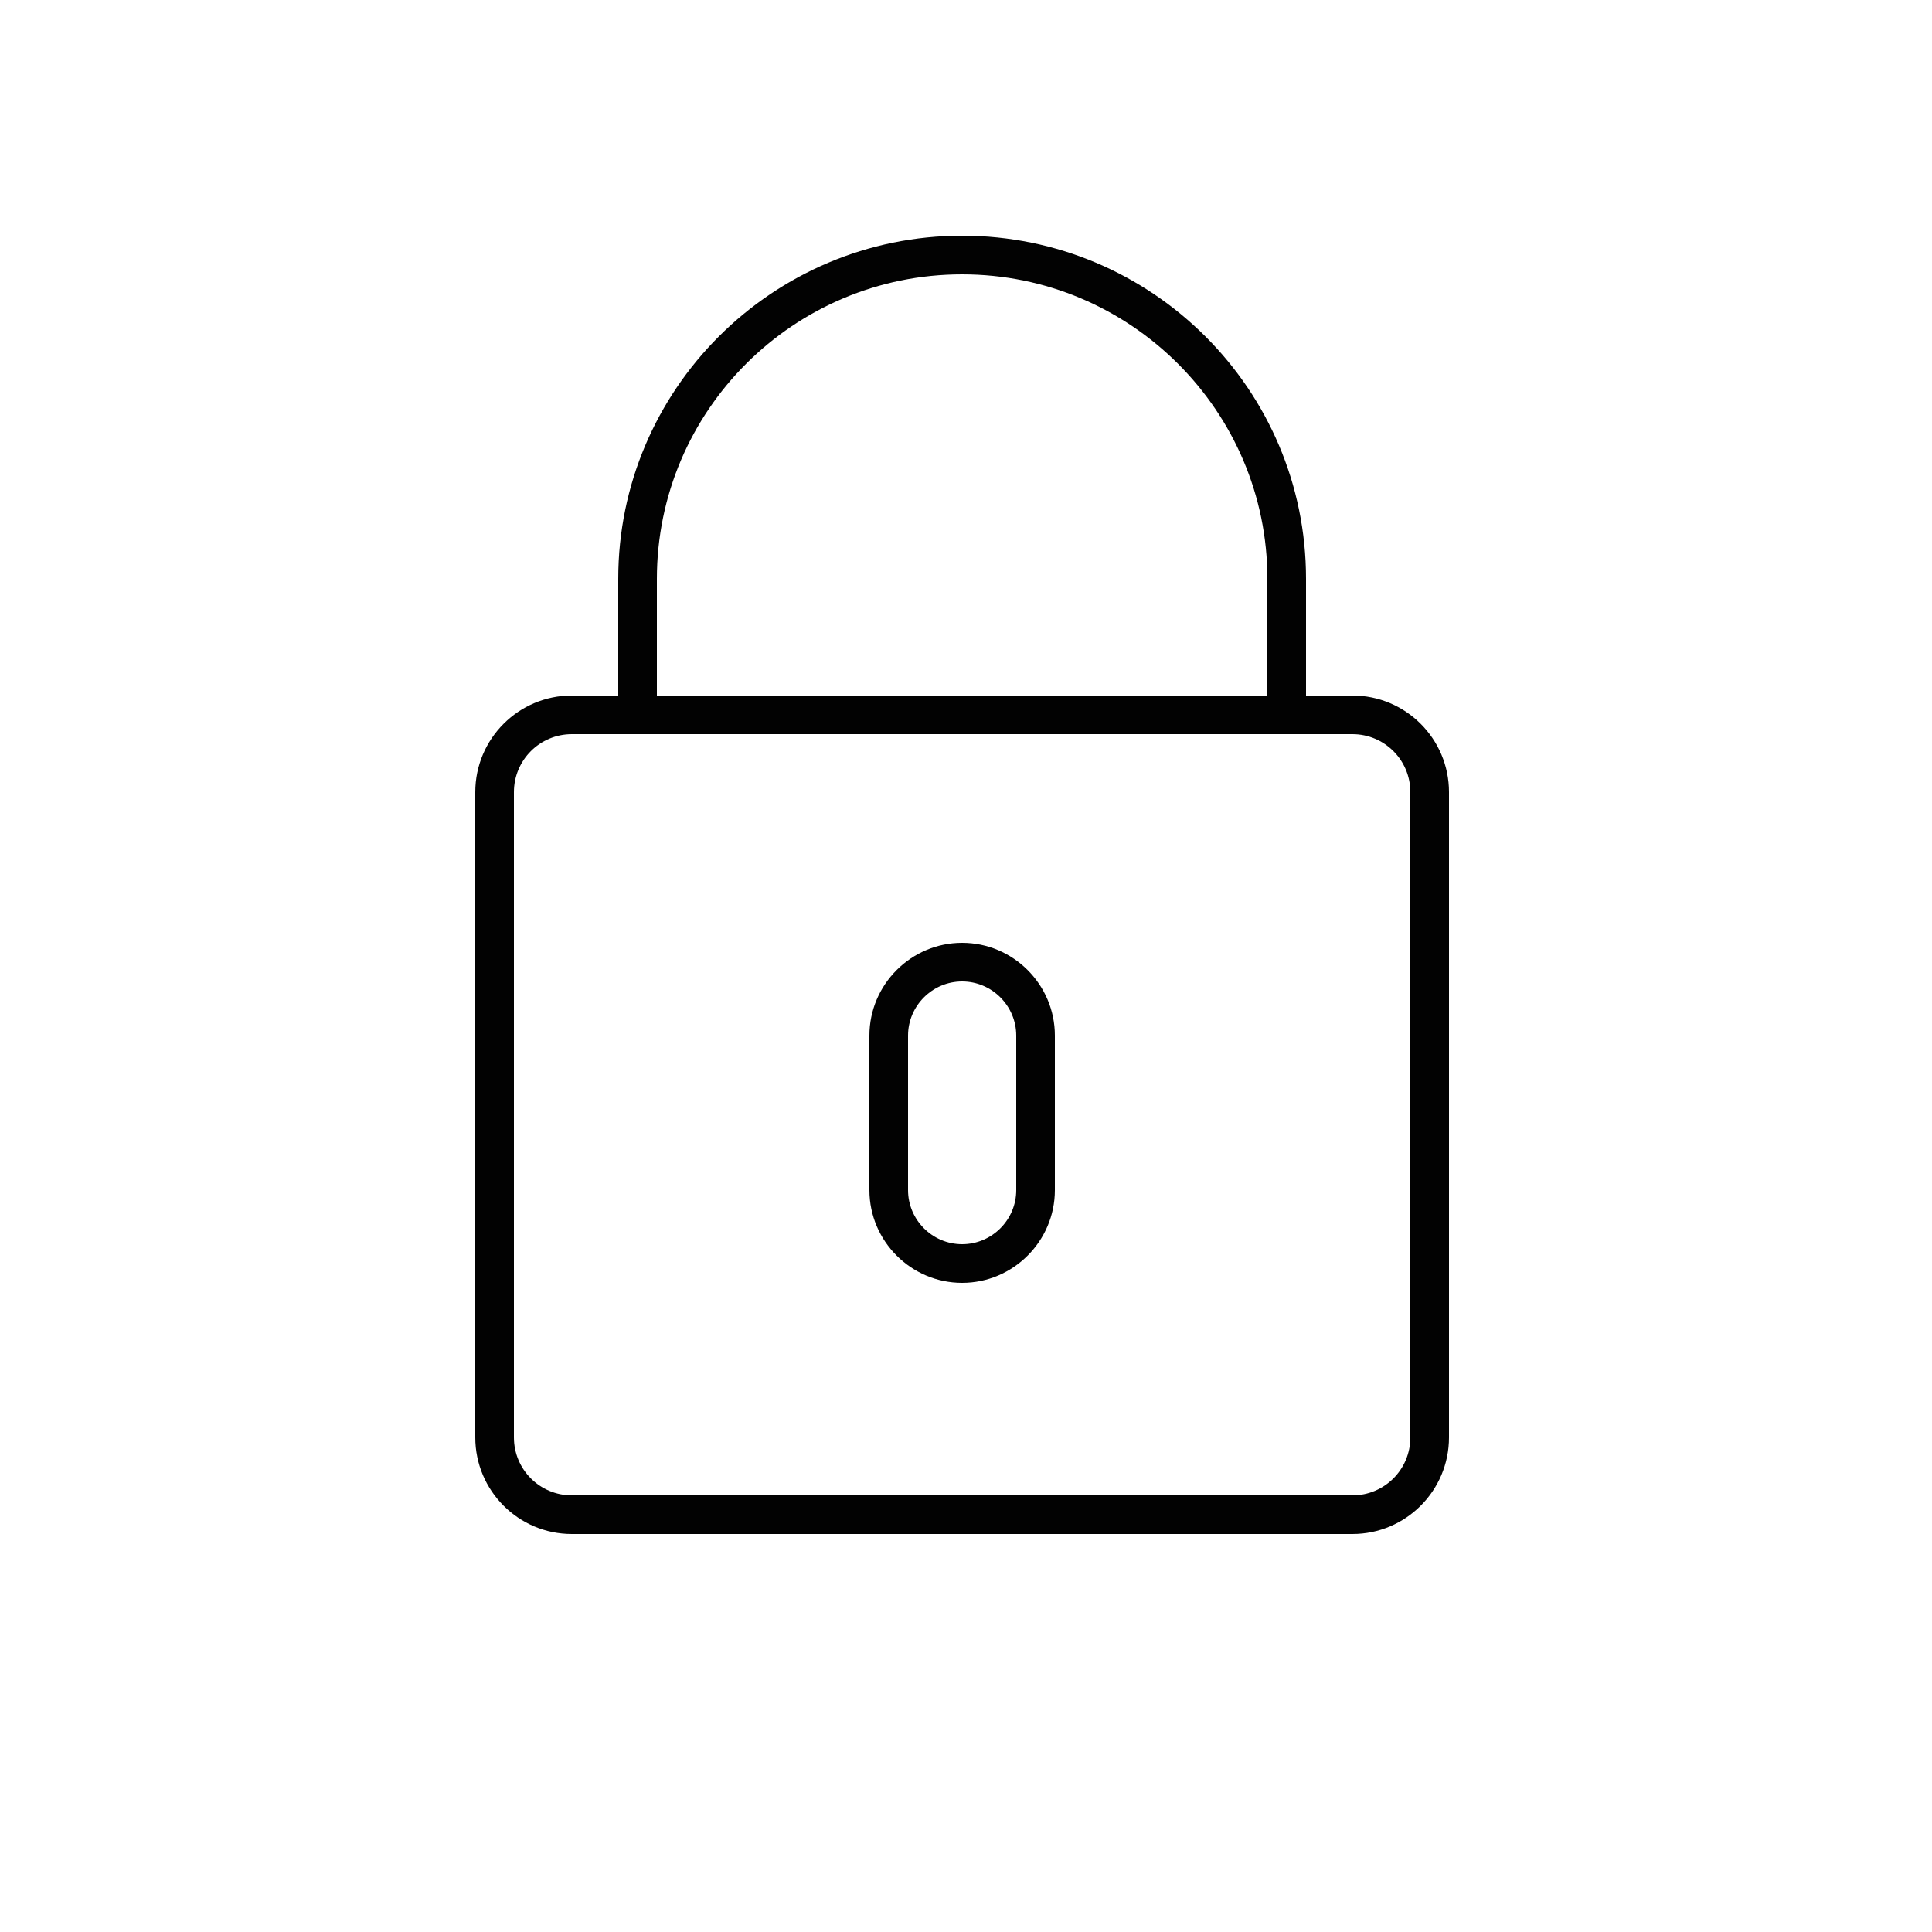 <?xml version="1.0" encoding="utf-8"?>
<!-- Generator: Adobe Illustrator 16.0.0, SVG Export Plug-In . SVG Version: 6.00 Build 0)  -->
<!DOCTYPE svg PUBLIC "-//W3C//DTD SVG 1.1//EN" "http://www.w3.org/Graphics/SVG/1.1/DTD/svg11.dtd">
<svg version="1.1" id="Layer_1" xmlns="http://www.w3.org/2000/svg" xmlns:xlink="http://www.w3.org/1999/xlink" x="0px" y="0px"
	 width="500px" height="500px" viewBox="0 0 500 500" enable-background="new 0 0 500 500" xml:space="preserve">
<g>
	<g>
		<path fill="#020202" d="M350,397H148c-13.8,0-25-11.2-25-25V205c0-13.8,11.2-25,25-25h202c13.8,0,25,11.2,25,25v167
			C375,385.8,363.8,397,350,397z M148,190c-8.3,0-15,6.7-15,15v167c0,8.3,6.7,15,15,15h202c8.3,0,15-6.7,15-15V205
			c0-8.3-6.7-15-15-15H148z"/>
	</g>
</g>
<g>
	<path fill="#020202" d="M333,187c-2.8,0-5-2.2-5-5v-32.2c0-43.4-35.4-78.8-79-78.8s-79,35.3-79,78.8V182c0,2.8-2.2,5-5,5
		s-5-2.2-5-5v-32.2c0-49,39.9-88.8,89-88.8s89,39.8,89,88.8V182C338,184.8,335.8,187,333,187z"/>
</g>
<g>
	<path fill="#020202" d="M249,332c-13.2,0-24-10.8-24-24v-40c0-13.2,10.8-24,24-24s24,10.8,24,24v40C273,321.2,262.2,332,249,332z
		 M249,254c-7.7,0-14,6.3-14,14v40c0,7.7,6.3,14,14,14s14-6.3,14-14v-40C263,260.3,256.7,254,249,254z"/>
</g>
</svg>
